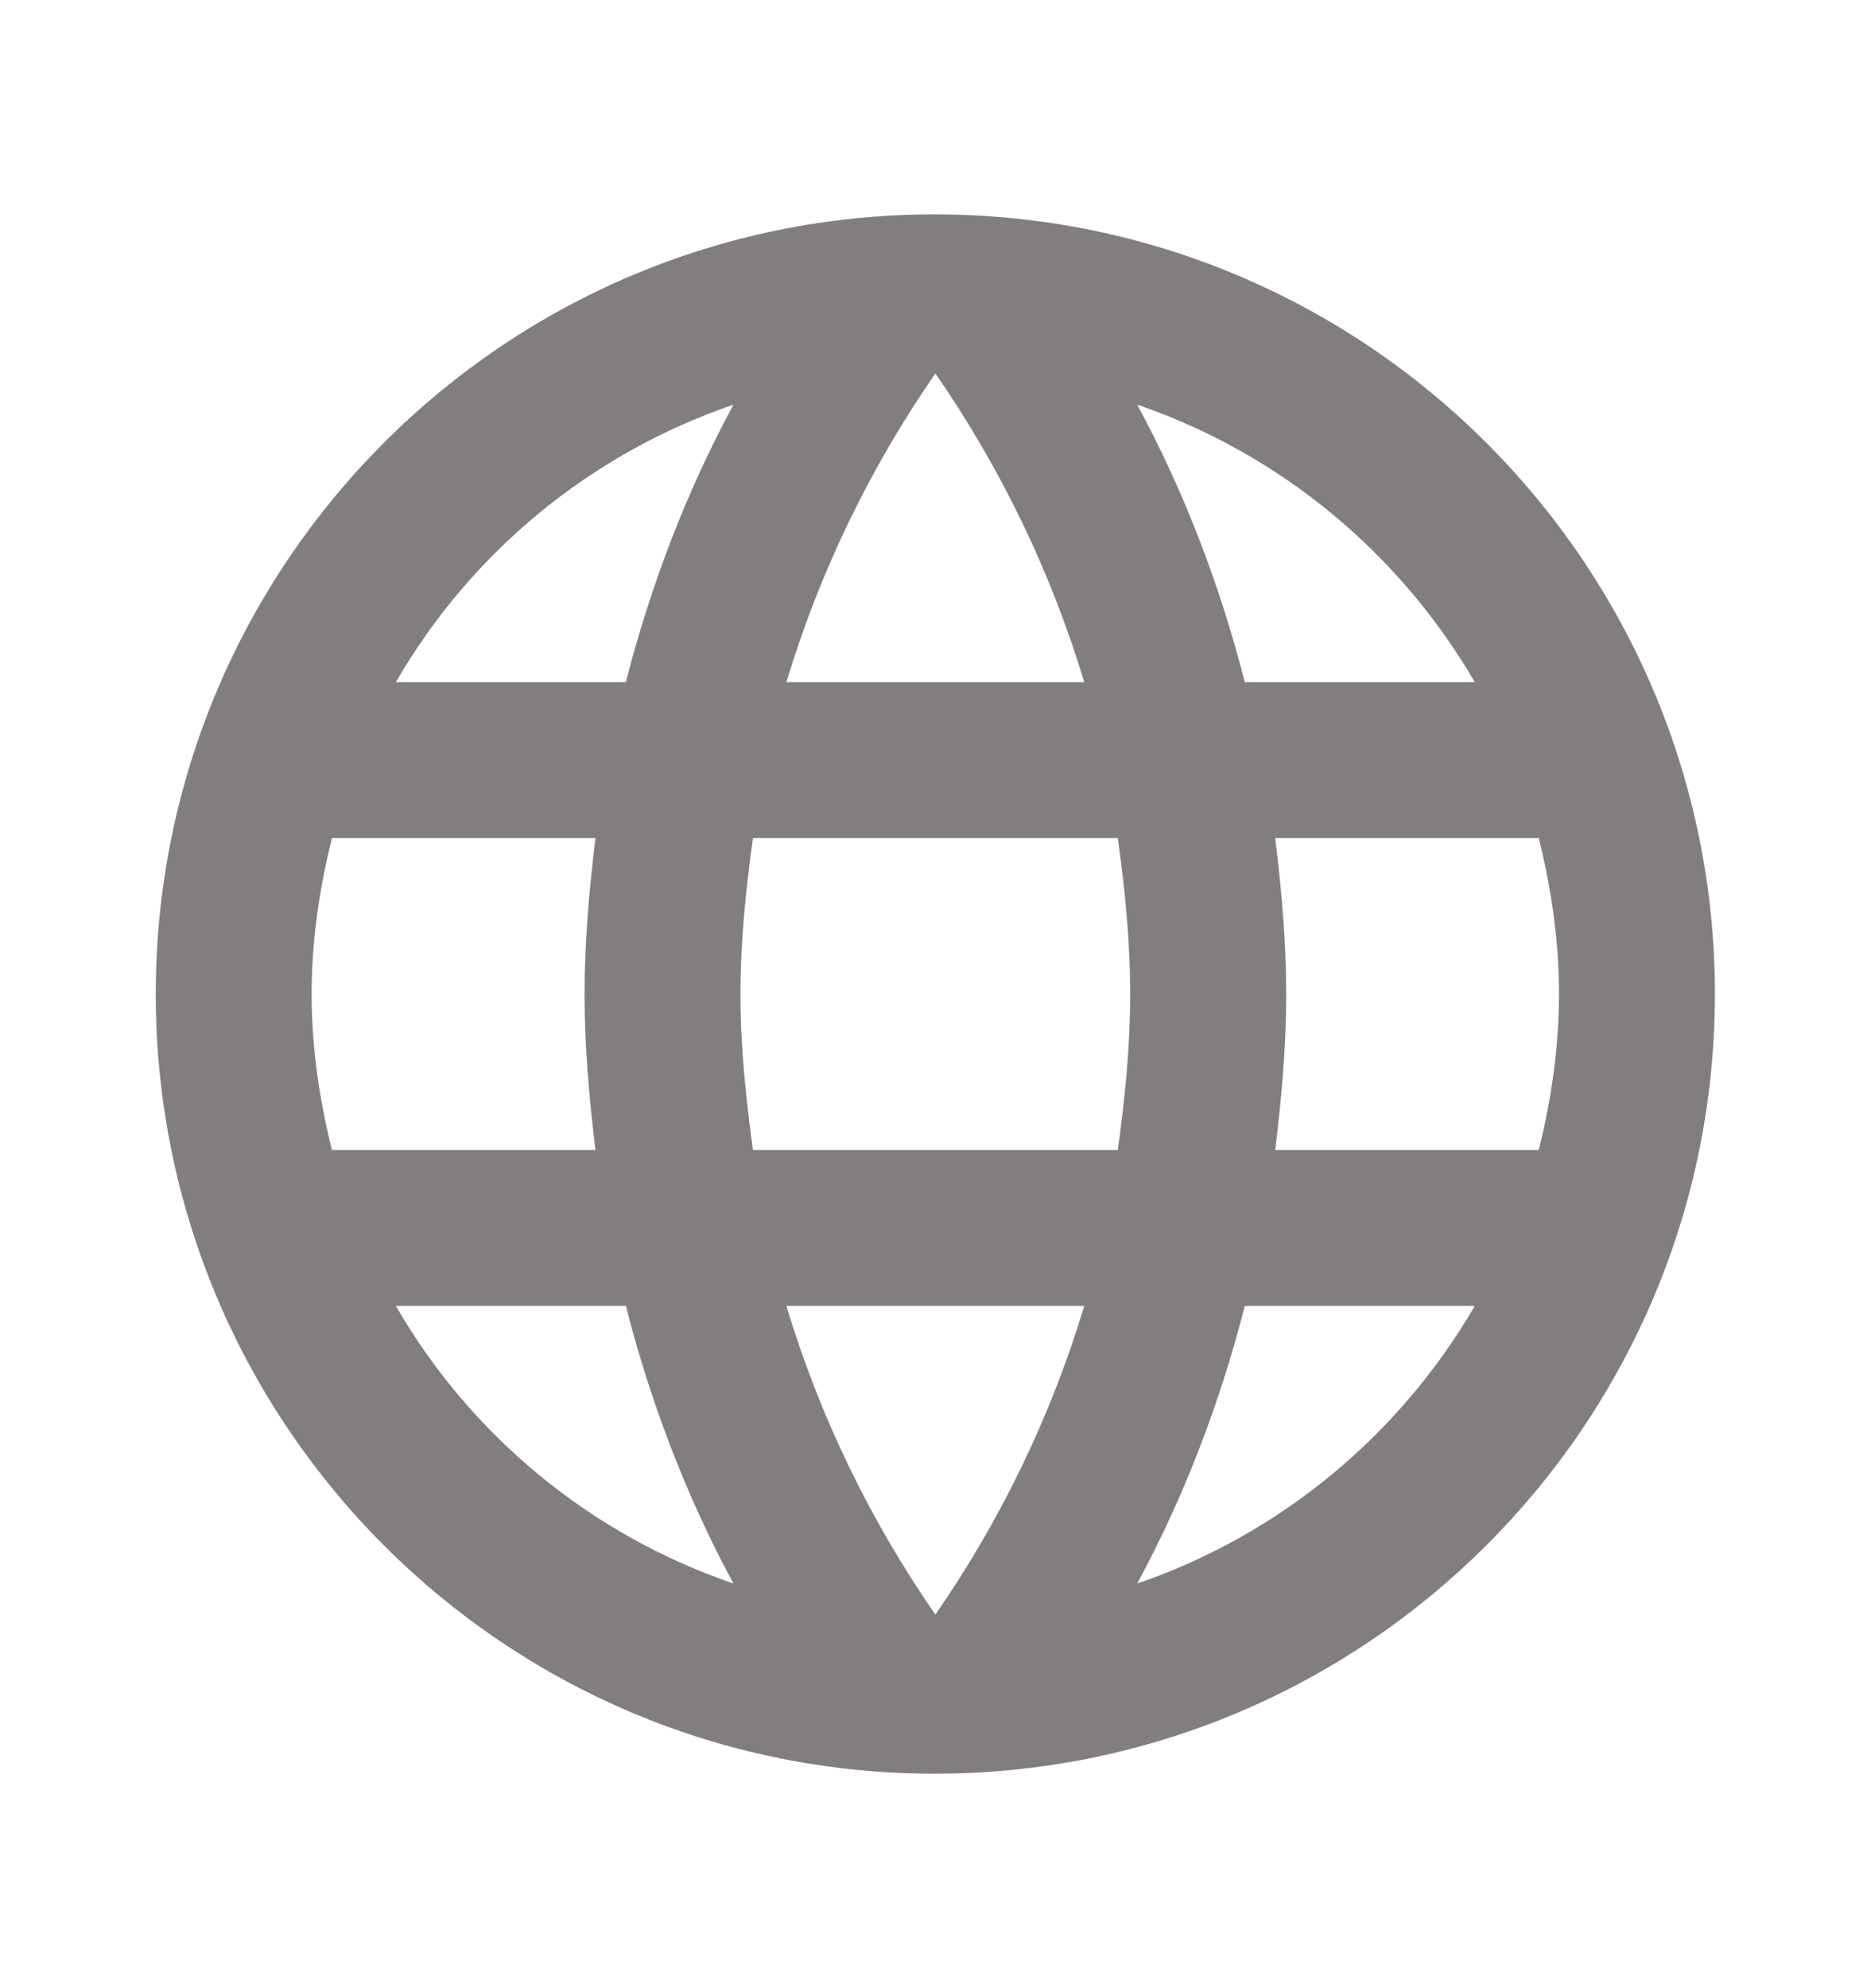 <svg width="16" height="17" viewBox="0 0 16 17" fill="none" xmlns="http://www.w3.org/2000/svg">
<g clip-path="url(#clip0_32547_4942)">
<path d="M7.992 1.833C4.312 1.833 1.332 4.82 1.332 8.5C1.332 12.18 4.312 15.166 7.992 15.166C11.679 15.166 14.665 12.18 14.665 8.5C14.665 4.82 11.679 1.833 7.992 1.833ZM12.612 5.833H10.645C10.432 5 10.125 4.2 9.725 3.46C10.952 3.88 11.972 4.733 12.612 5.833ZM7.999 3.193C8.552 3.993 8.985 4.88 9.272 5.833H6.725C7.012 4.88 7.445 3.993 7.999 3.193ZM2.839 9.833C2.732 9.406 2.665 8.96 2.665 8.5C2.665 8.04 2.732 7.593 2.839 7.166H5.092C5.039 7.606 4.999 8.046 4.999 8.5C4.999 8.953 5.039 9.393 5.092 9.833H2.839ZM3.385 11.166H5.352C5.565 12 5.872 12.8 6.272 13.54C5.045 13.12 4.025 12.273 3.385 11.166ZM5.352 5.833H3.385C4.025 4.726 5.045 3.88 6.272 3.46C5.872 4.2 5.565 5 5.352 5.833ZM7.999 13.806C7.445 13.006 7.012 12.12 6.725 11.166H9.272C8.985 12.12 8.552 13.006 7.999 13.806ZM9.559 9.833H6.439C6.379 9.393 6.332 8.953 6.332 8.5C6.332 8.046 6.379 7.6 6.439 7.166H9.559C9.619 7.6 9.665 8.046 9.665 8.5C9.665 8.953 9.619 9.393 9.559 9.833ZM9.725 13.54C10.125 12.8 10.432 12 10.645 11.166H12.612C11.972 12.266 10.952 13.12 9.725 13.54ZM10.905 9.833C10.959 9.393 10.999 8.953 10.999 8.5C10.999 8.046 10.959 7.606 10.905 7.166H13.159C13.265 7.593 13.332 8.04 13.332 8.5C13.332 8.96 13.265 9.406 13.159 9.833H10.905Z" fill="#837E7E"/>
</g>
<defs>
<clipPath id="clip0_32547_4942">
<rect width="16" height="16" fill="white" transform="translate(0 0.5)"/>
</clipPath>
</defs>
</svg>
